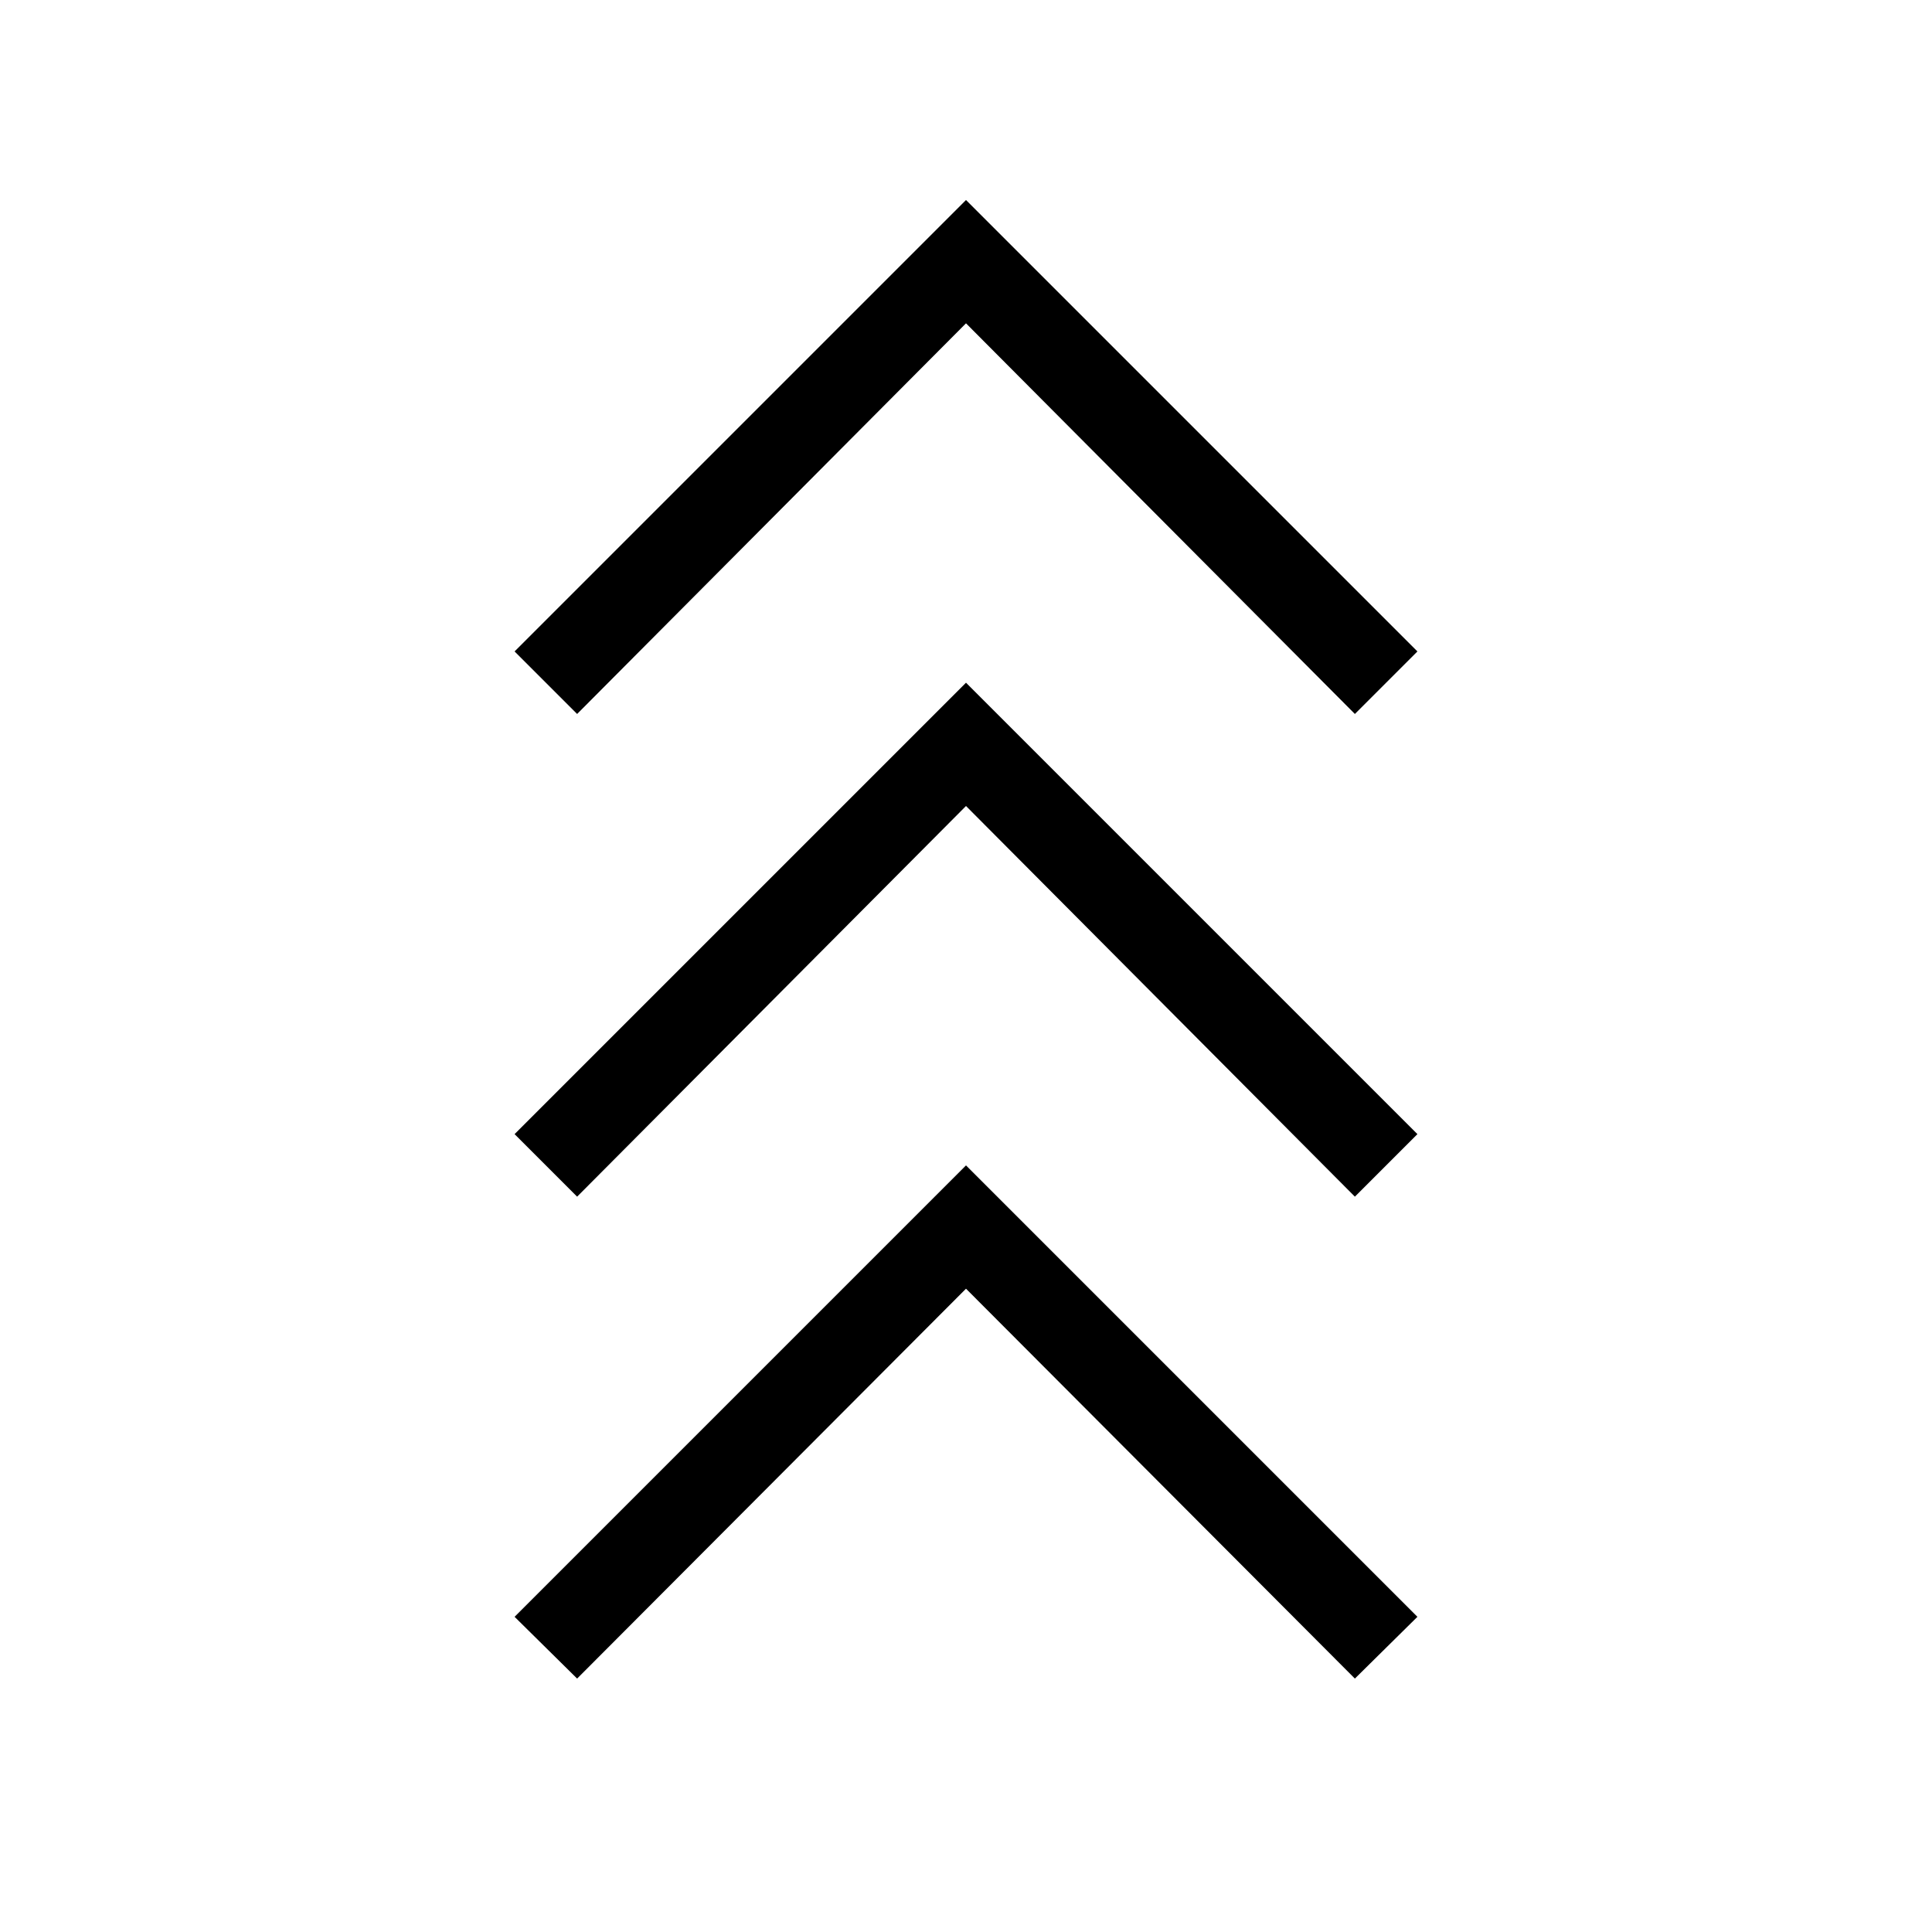 <svg xmlns="http://www.w3.org/2000/svg" height="48" viewBox="0 -960 960 960" width="48"><path d="m286.769-125.924-31.076-30.691L480-380.922l224.307 224.307-31.076 30.691L480-319.654l-193.231 193.73Zm0-239.461-31.076-31.077L480-620.768l224.307 224.306-31.076 31.077L480-559.501 286.769-365.385Zm0-239.847-31.076-31.076L480-860.615l224.307 224.307-31.076 31.076L480-799.347 286.769-605.232Z"/></svg>
